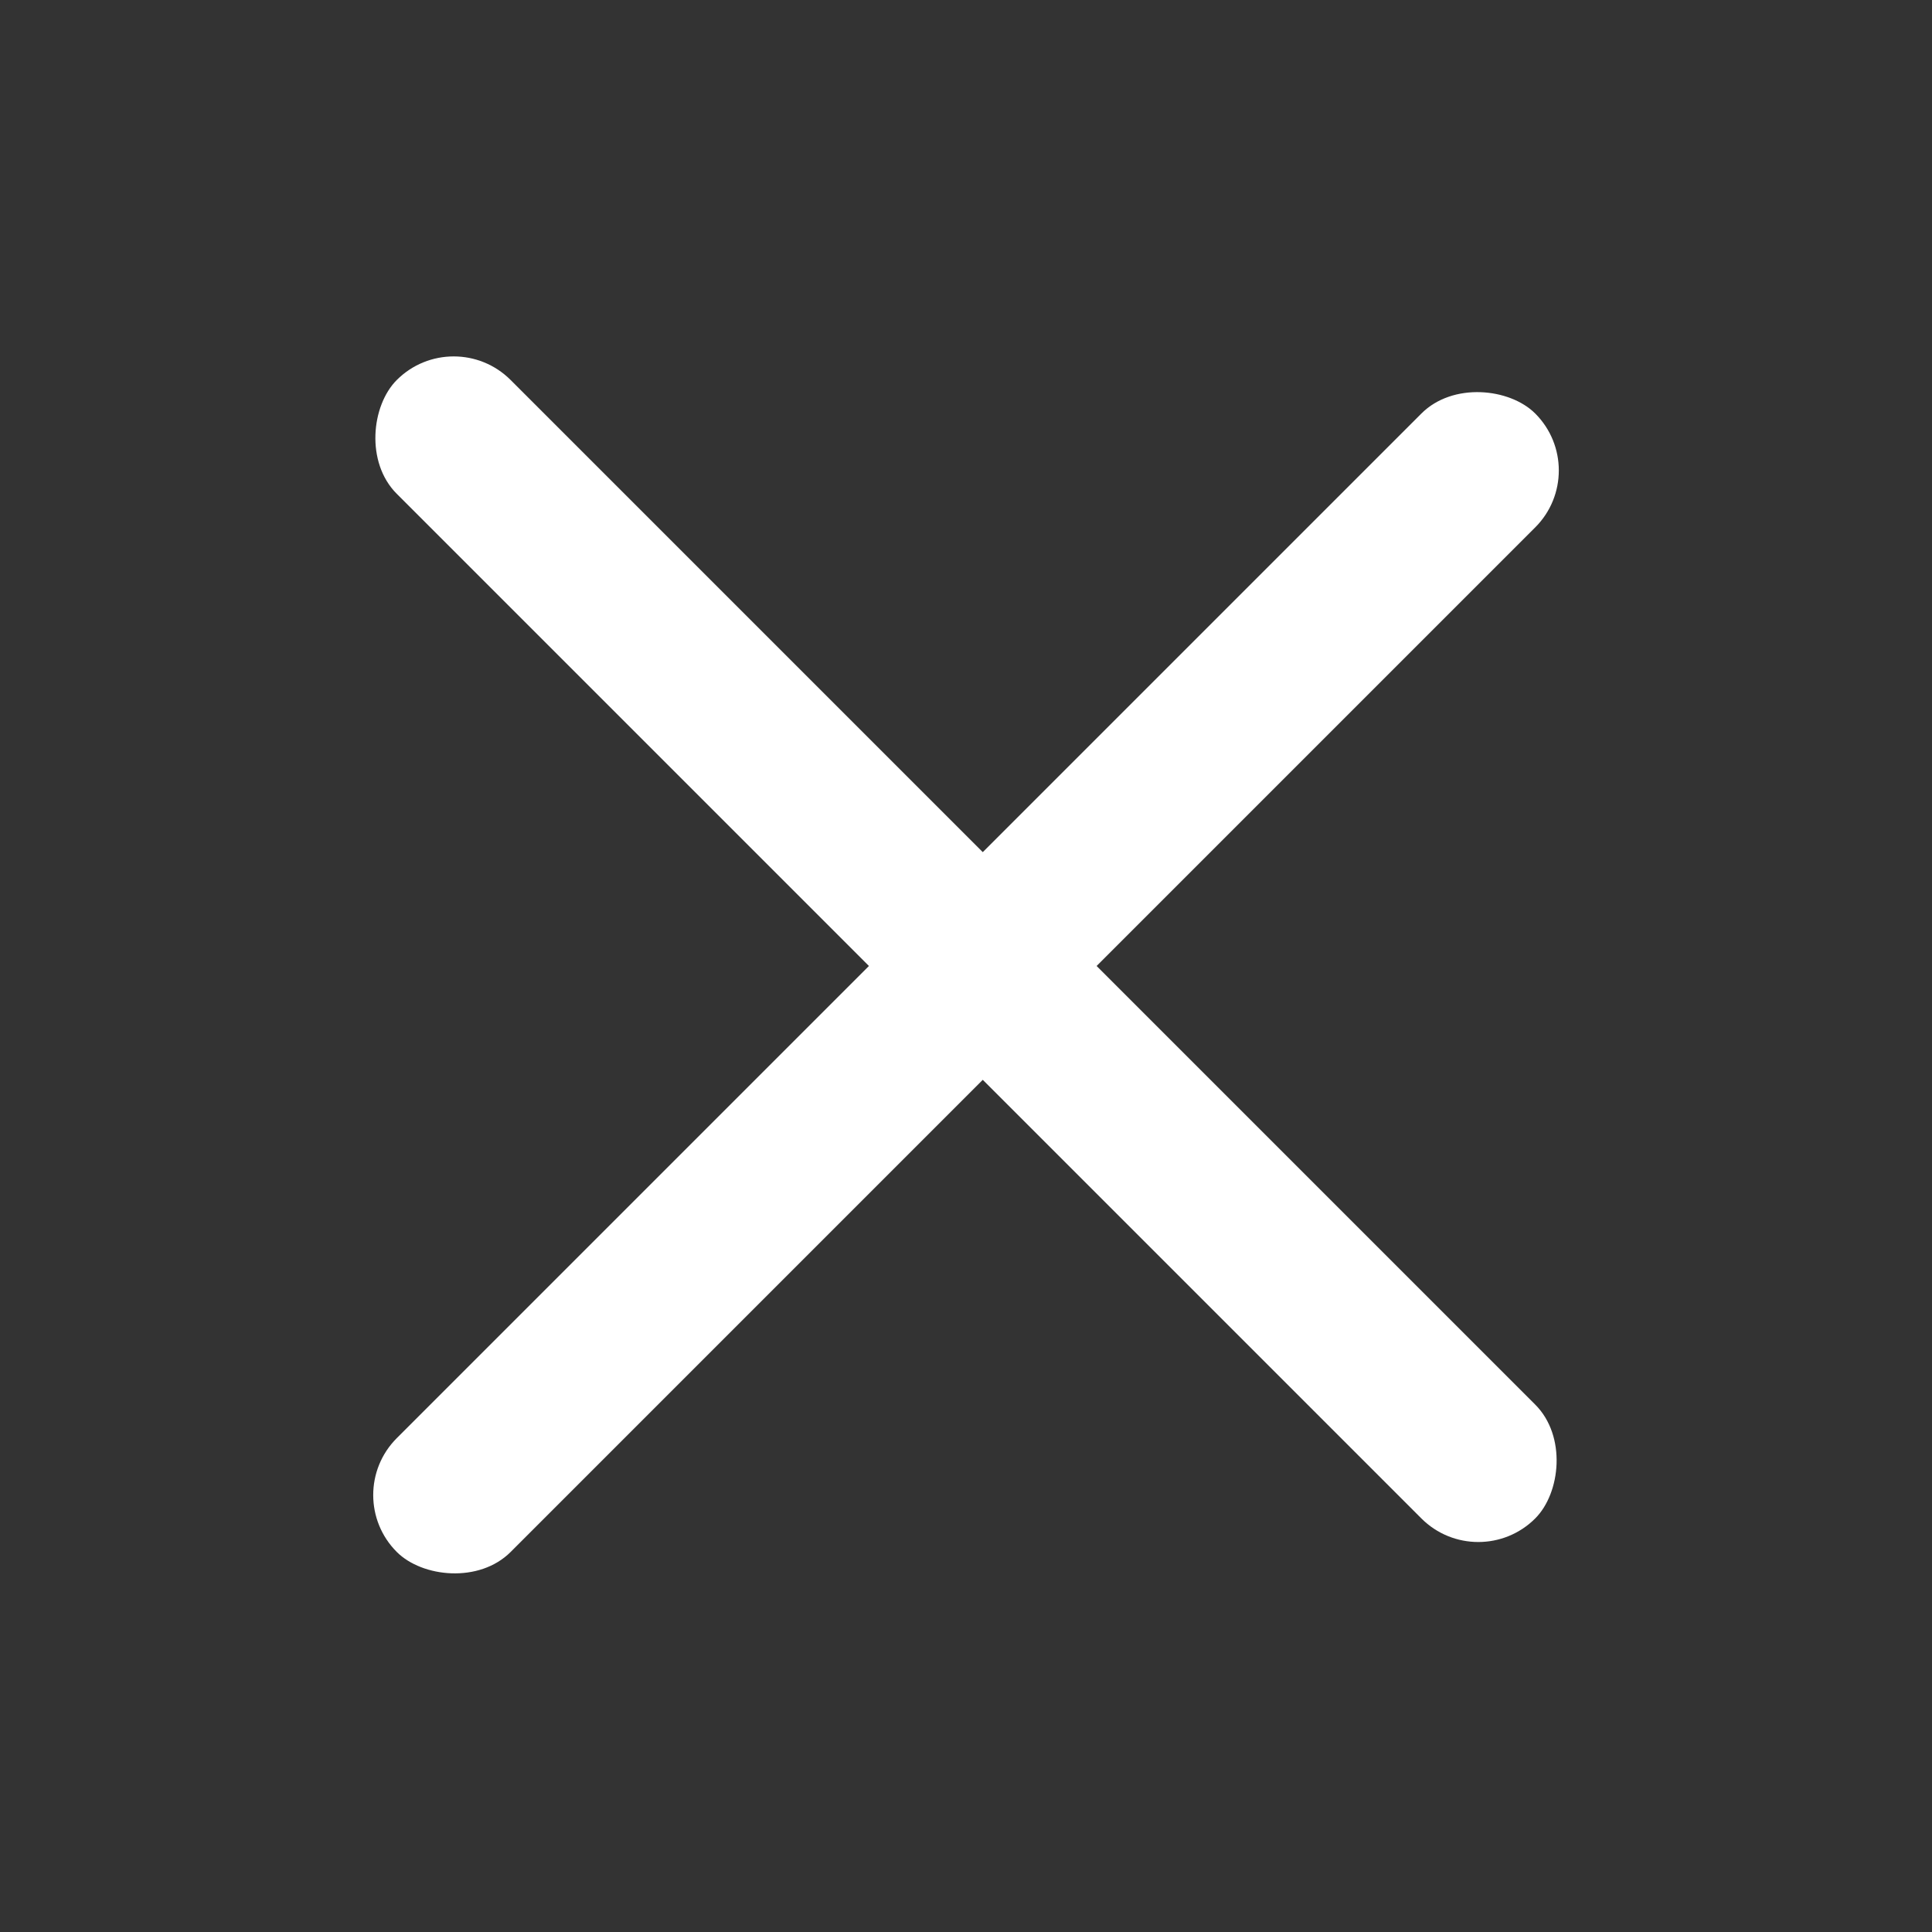 <svg width="36" height="36" viewBox="0 0 36 36" fill="none" xmlns="http://www.w3.org/2000/svg">
<rect x="0" y="0" width="36" height="36" fill="#333333" stroke="none"/>
<rect x="8.454" y="6.02" width="30" height="3" rx="1.5" transform="rotate(45 8.454 6.02)" fill="#fff"/>
<rect x="6.333" y="27.858" width="30" height="3" rx="1.5" transform="rotate(-45 6.333 27.858)" fill="#fff"/>
</svg>

